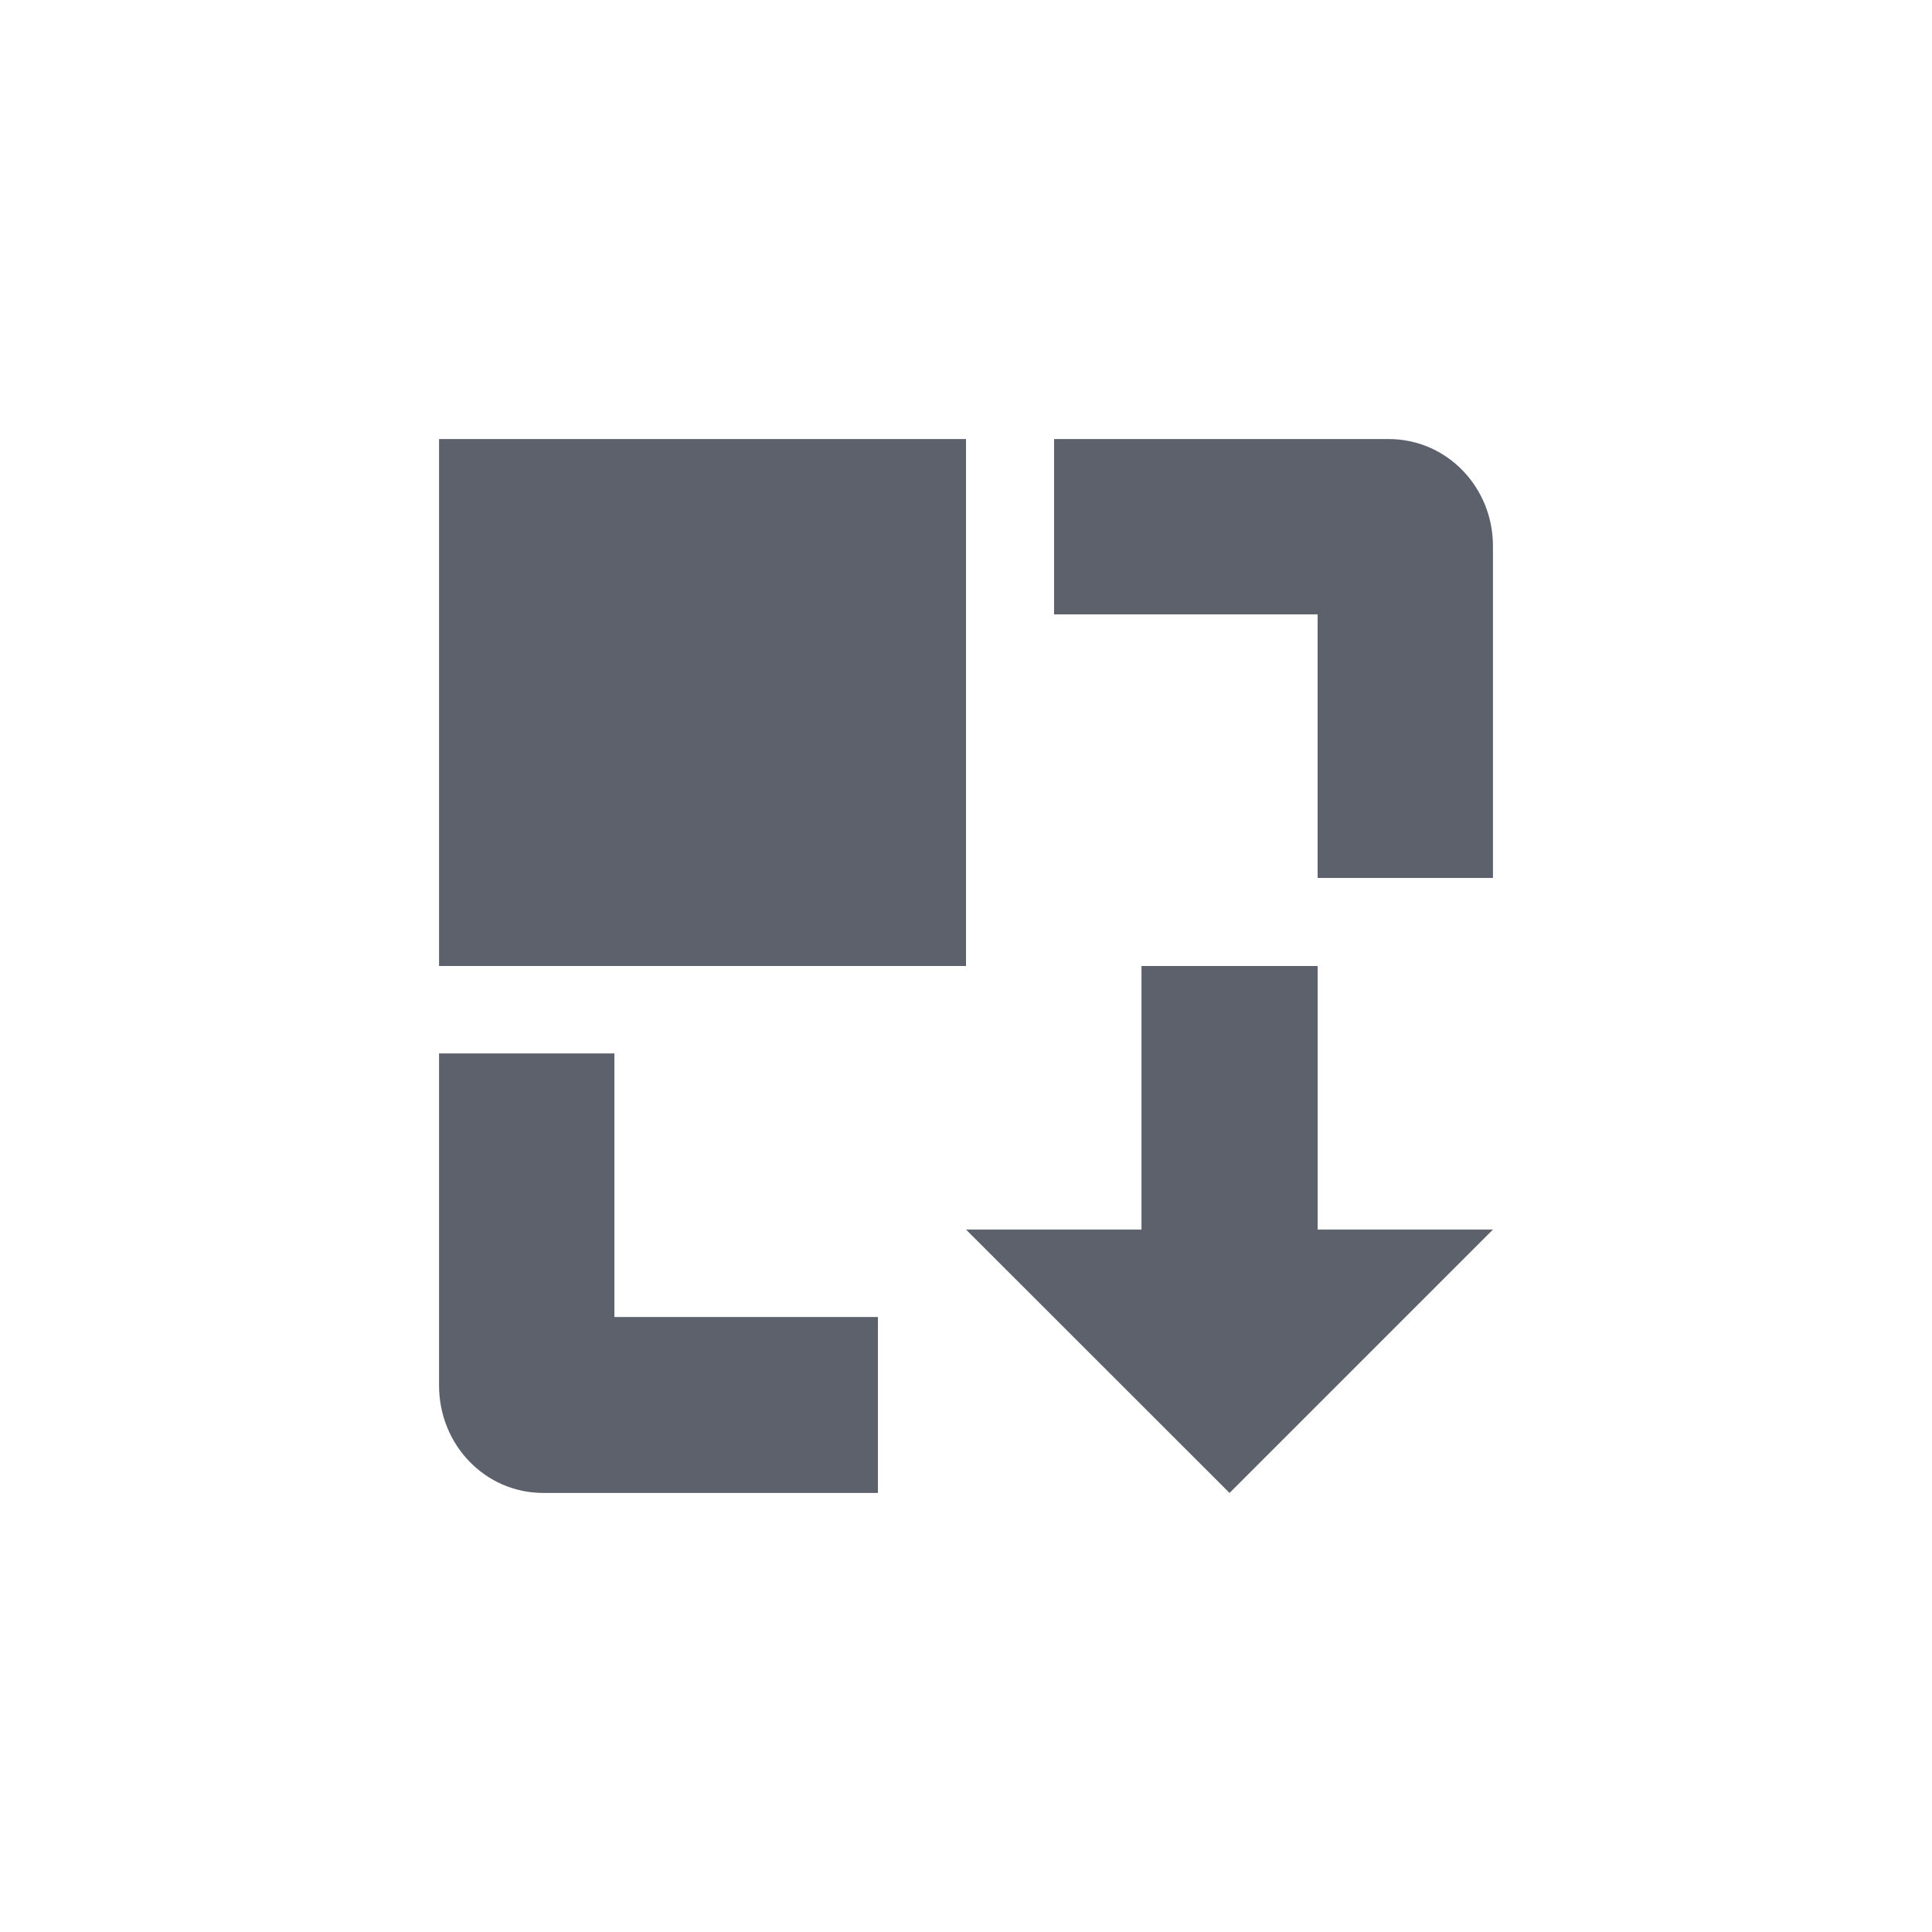 <?xml version="1.0" encoding="UTF-8"?>
<svg xmlns="http://www.w3.org/2000/svg" xmlns:xlink="http://www.w3.org/1999/xlink" width="12pt" height="12pt" viewBox="0 0 12 12" version="1.1">
<g id="surface1">
<path style=" stroke:none;fill-rule:nonzero;fill:rgb(36.078%,38.039%,42.353%);fill-opacity:1;" d="M 6.547 2.727 L 6.547 3.816 L 8.184 3.816 L 8.184 5.453 L 9.273 5.453 L 9.273 3.391 C 9.273 3.027 8.988 2.727 8.625 2.727 Z M 2.727 2.727 L 2.727 6 L 6 6 L 6 2.727 Z M 7.09 6 L 7.09 7.637 L 6 7.637 L 7.637 9.273 L 9.273 7.637 L 8.184 7.637 L 8.184 6 Z M 2.727 6.543 L 2.727 8.605 C 2.727 8.973 3.012 9.273 3.375 9.273 L 5.453 9.273 L 5.453 8.18 L 3.816 8.18 L 3.816 6.543 Z M 2.727 6.543 "/>
</g>
</svg>
